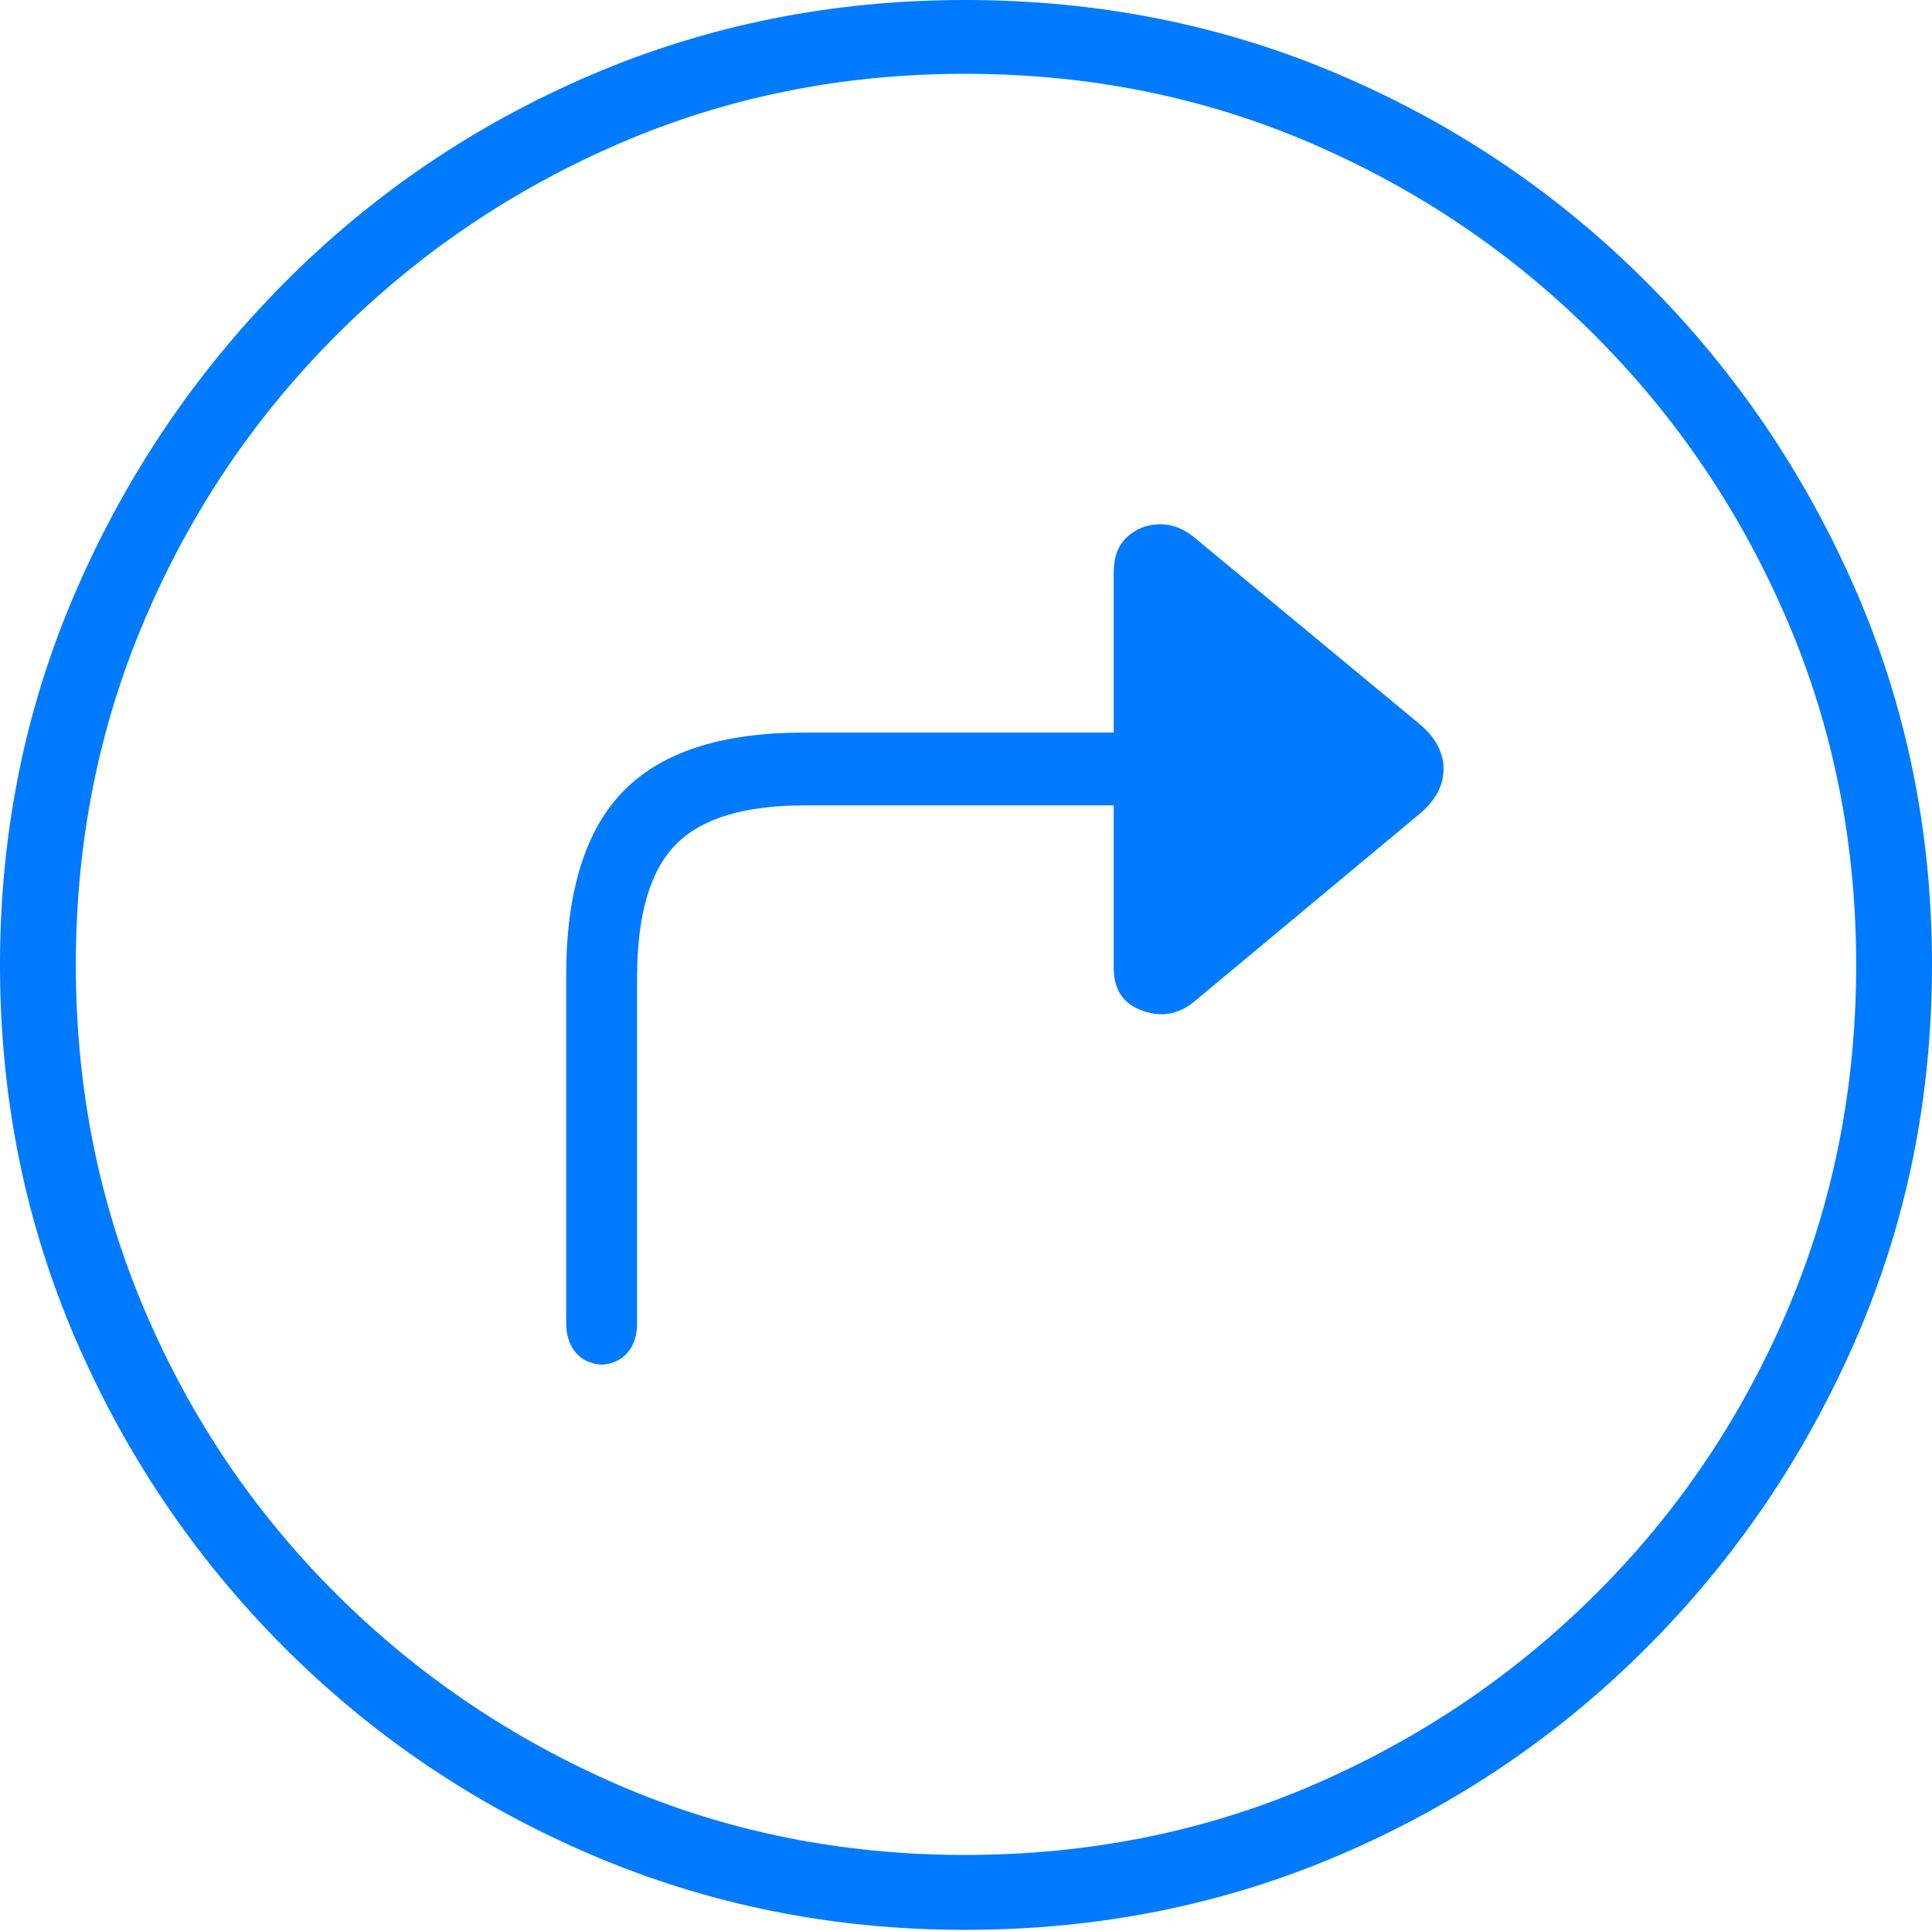 <?xml version="1.0" encoding="UTF-8"?>
<!--Generator: Apple Native CoreSVG 175-->
<!DOCTYPE svg
PUBLIC "-//W3C//DTD SVG 1.1//EN"
       "http://www.w3.org/Graphics/SVG/1.1/DTD/svg11.dtd">
<svg version="1.1" xmlns="http://www.w3.org/2000/svg" xmlns:xlink="http://www.w3.org/1999/xlink" width="19.16" height="19.15">
 <g>
  <rect height="19.15" opacity="0" width="19.16" x="0" y="0"/>
  <path d="M9.57 19.141Q11.553 19.141 13.286 18.398Q15.02 17.656 16.338 16.333Q17.656 15.01 18.408 13.276Q19.16 11.543 19.16 9.57Q19.16 7.598 18.408 5.864Q17.656 4.131 16.338 2.808Q15.02 1.484 13.286 0.742Q11.553 0 9.57 0Q7.598 0 5.864 0.742Q4.131 1.484 2.817 2.808Q1.504 4.131 0.752 5.864Q0 7.598 0 9.57Q0 11.543 0.747 13.276Q1.494 15.01 2.812 16.333Q4.131 17.656 5.869 18.398Q7.607 19.141 9.57 19.141ZM9.57 18.398Q7.744 18.398 6.147 17.71Q4.551 17.021 3.335 15.81Q2.119 14.6 1.436 12.998Q0.752 11.396 0.752 9.57Q0.752 7.744 1.436 6.143Q2.119 4.541 3.335 3.325Q4.551 2.109 6.147 1.421Q7.744 0.732 9.57 0.732Q11.406 0.732 13.003 1.421Q14.6 2.109 15.815 3.325Q17.031 4.541 17.72 6.143Q18.408 7.744 18.408 9.57Q18.408 11.396 17.725 12.998Q17.041 14.6 15.825 15.81Q14.609 17.021 13.008 17.71Q11.406 18.398 9.57 18.398ZM5.615 13.125Q5.615 13.301 5.708 13.413Q5.801 13.525 5.967 13.535Q6.133 13.525 6.226 13.413Q6.318 13.301 6.318 13.125L6.318 9.697Q6.318 8.77 6.699 8.379Q7.08 7.988 7.979 7.988L11.045 7.988L11.045 9.6Q11.045 9.922 11.328 10.024Q11.611 10.127 11.846 9.932L14.062 8.086Q14.316 7.881 14.316 7.627Q14.316 7.373 14.062 7.168L11.846 5.332Q11.68 5.195 11.494 5.2Q11.309 5.205 11.177 5.327Q11.045 5.449 11.045 5.674L11.045 7.266L7.969 7.266Q6.748 7.266 6.182 7.847Q5.615 8.428 5.615 9.678Z" fill="#007aff"/>
 </g>
</svg>
